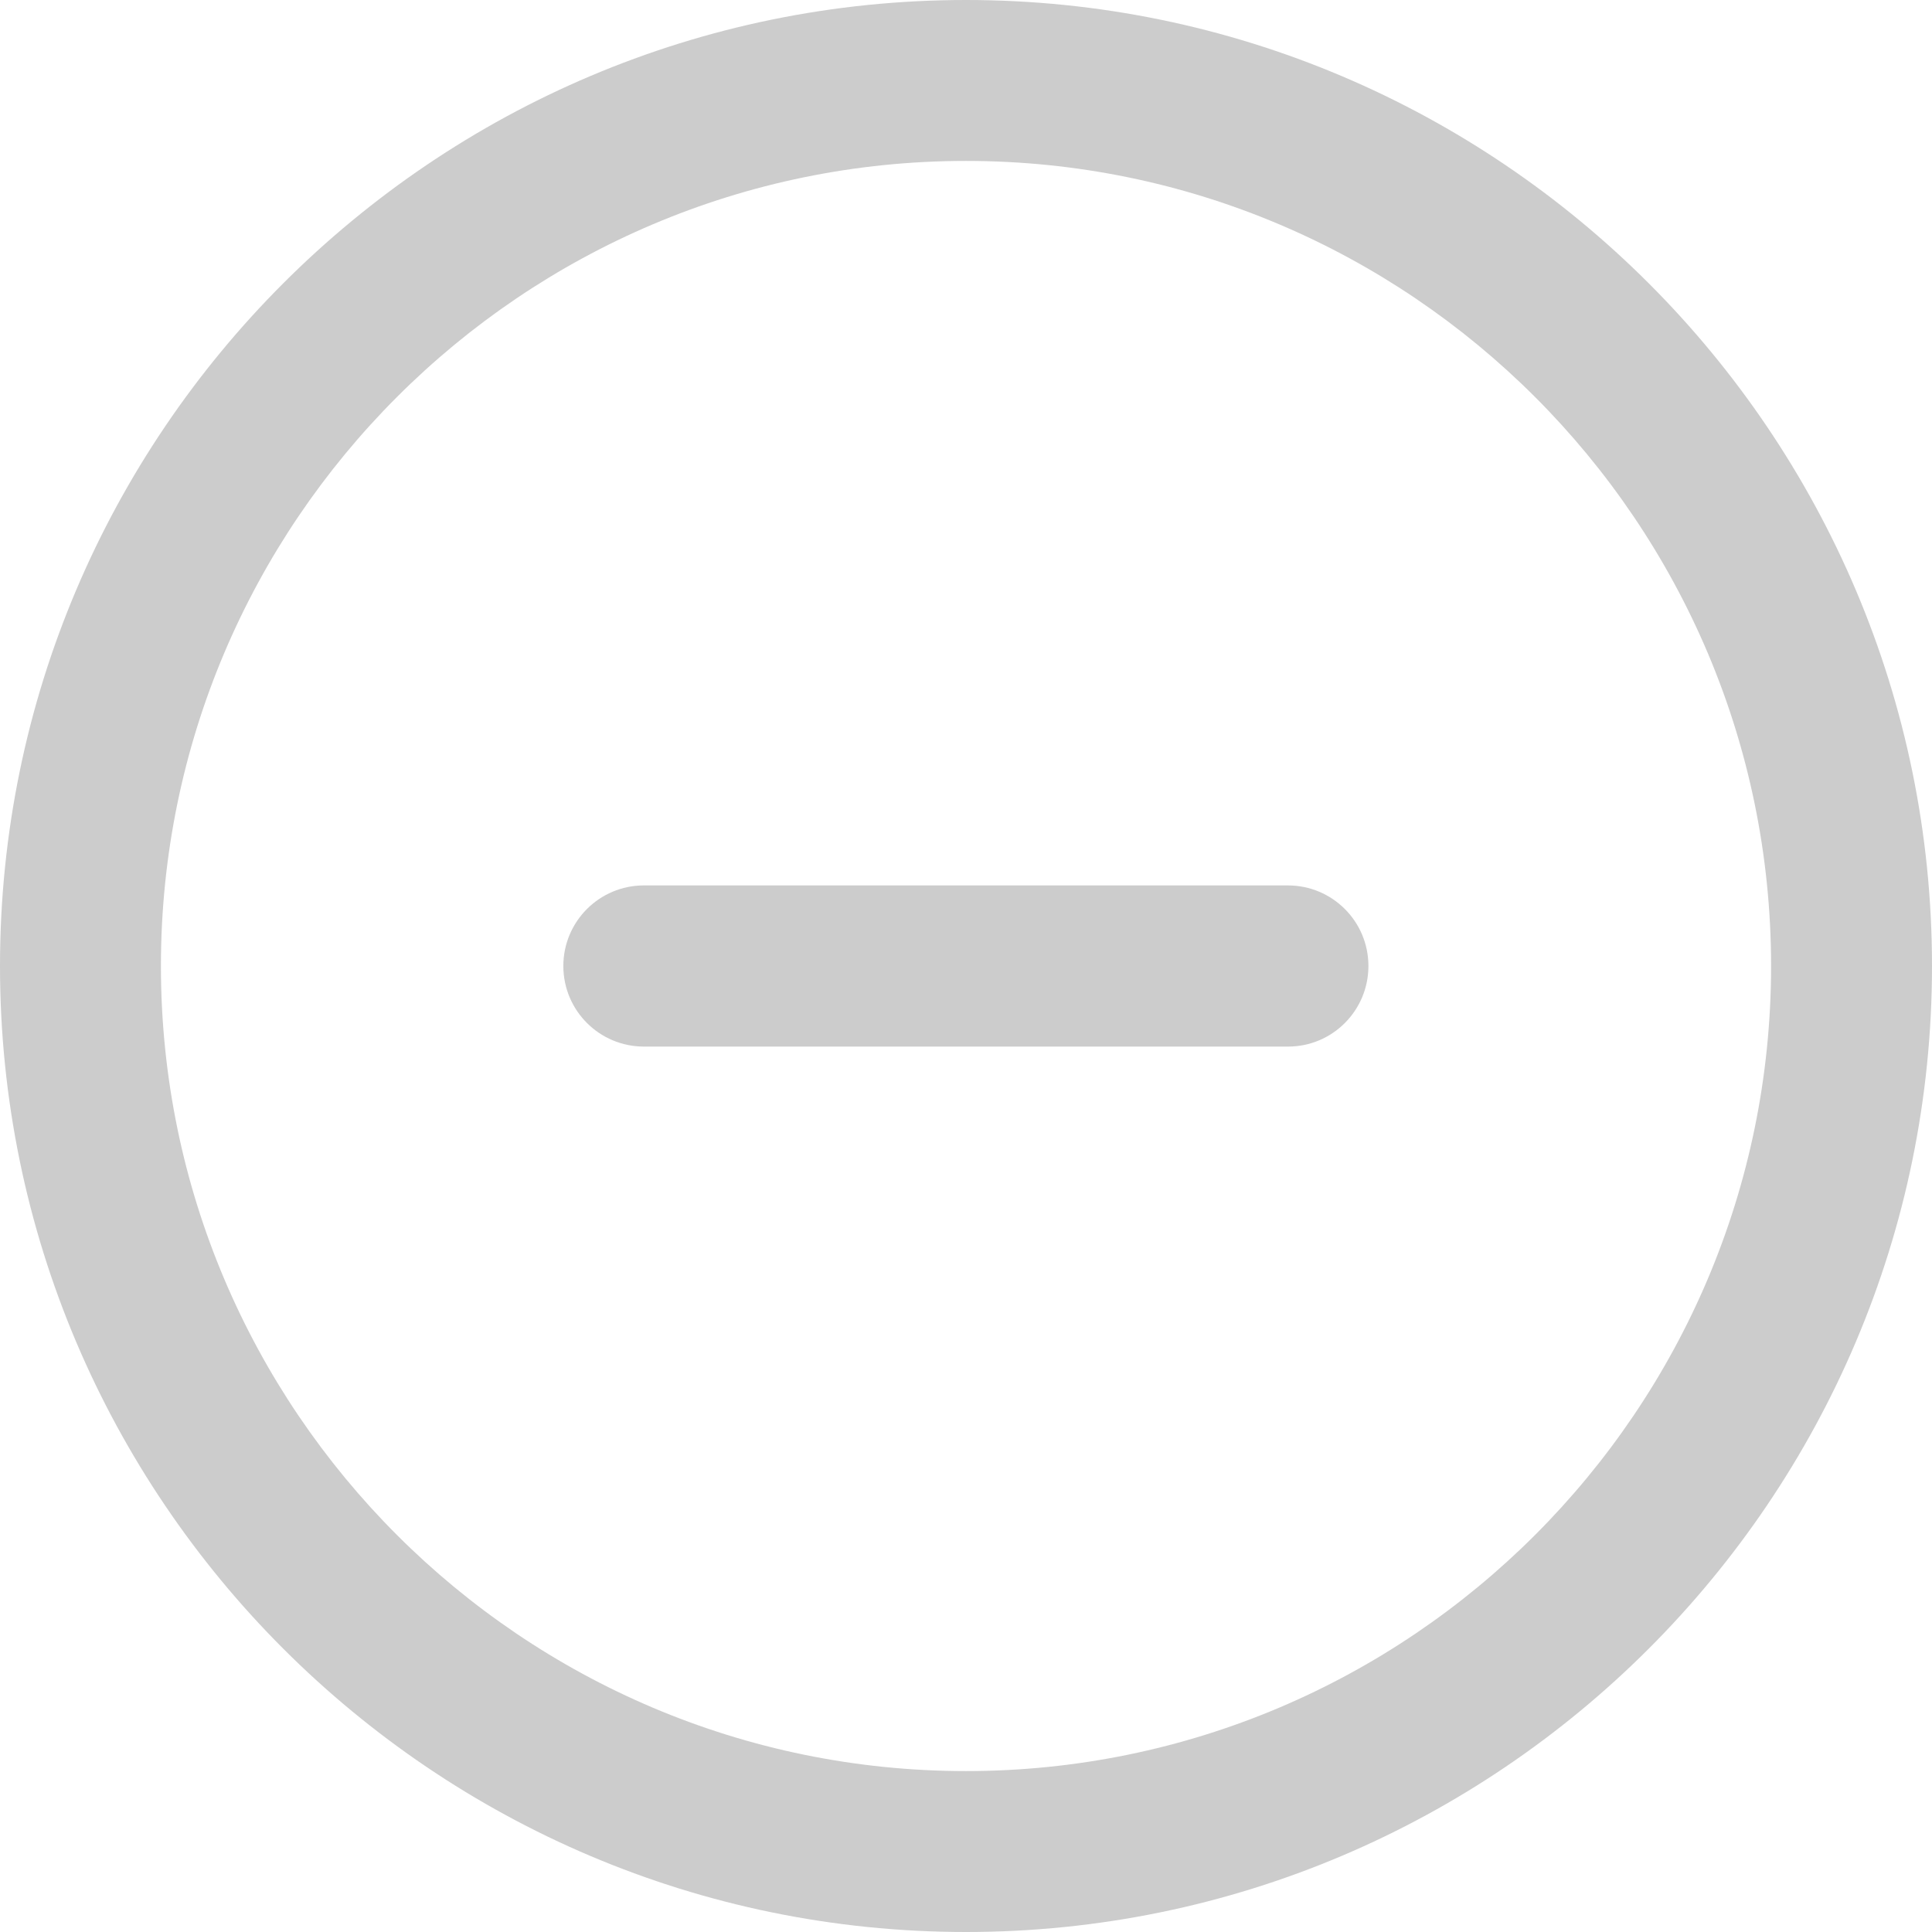 <?xml version="1.0" encoding="UTF-8"?>
<svg width="24px" height="24px" viewBox="0 0 24 24" version="1.1" xmlns="http://www.w3.org/2000/svg" xmlns:xlink="http://www.w3.org/1999/xlink">
    <!-- Generator: Sketch 45.2 (43514) - http://www.bohemiancoding.com/sketch -->
    <title>添加 (14) copy 3</title>
    <desc>Created with Sketch.</desc>
    <defs></defs>
    <g id="Page-1" stroke="none" stroke-width="1" fill="none" fill-rule="evenodd">
        <g id="Artboard-2" transform="translate(-648, -1091)" fill-rule="nonzero" fill="#CCCCCC">
            <g id="添加-(14)-copy-3" transform="translate(648, 1091)">
                <path d="M12,24 C5.384,24 0,18.616 0,12 C0,5.384 5.384,0 12,0 C18.616,0 24,5.384 24,12 C24,18.616 18.616,24 12,24 Z M12,1.999 C6.485,1.999 1.999,6.485 1.999,12 C1.999,17.515 6.485,22.001 12,22.001 C17.515,22.001 22.001,17.515 22.001,12 C22.001,6.485 17.515,1.999 12,1.999 Z" id="Shape"></path>
                <path d="M16.001,13.001 L7.999,13.001 C7.446,13.001 6.998,12.553 6.998,12 C6.998,11.447 7.446,10.999 7.999,10.999 L15.998,10.999 C16.552,10.999 16.999,11.447 16.999,12 C16.999,12.553 16.552,13.001 16.001,13.001 Z" id="Shape"></path>
            </g>
        </g>
    </g>
</svg>